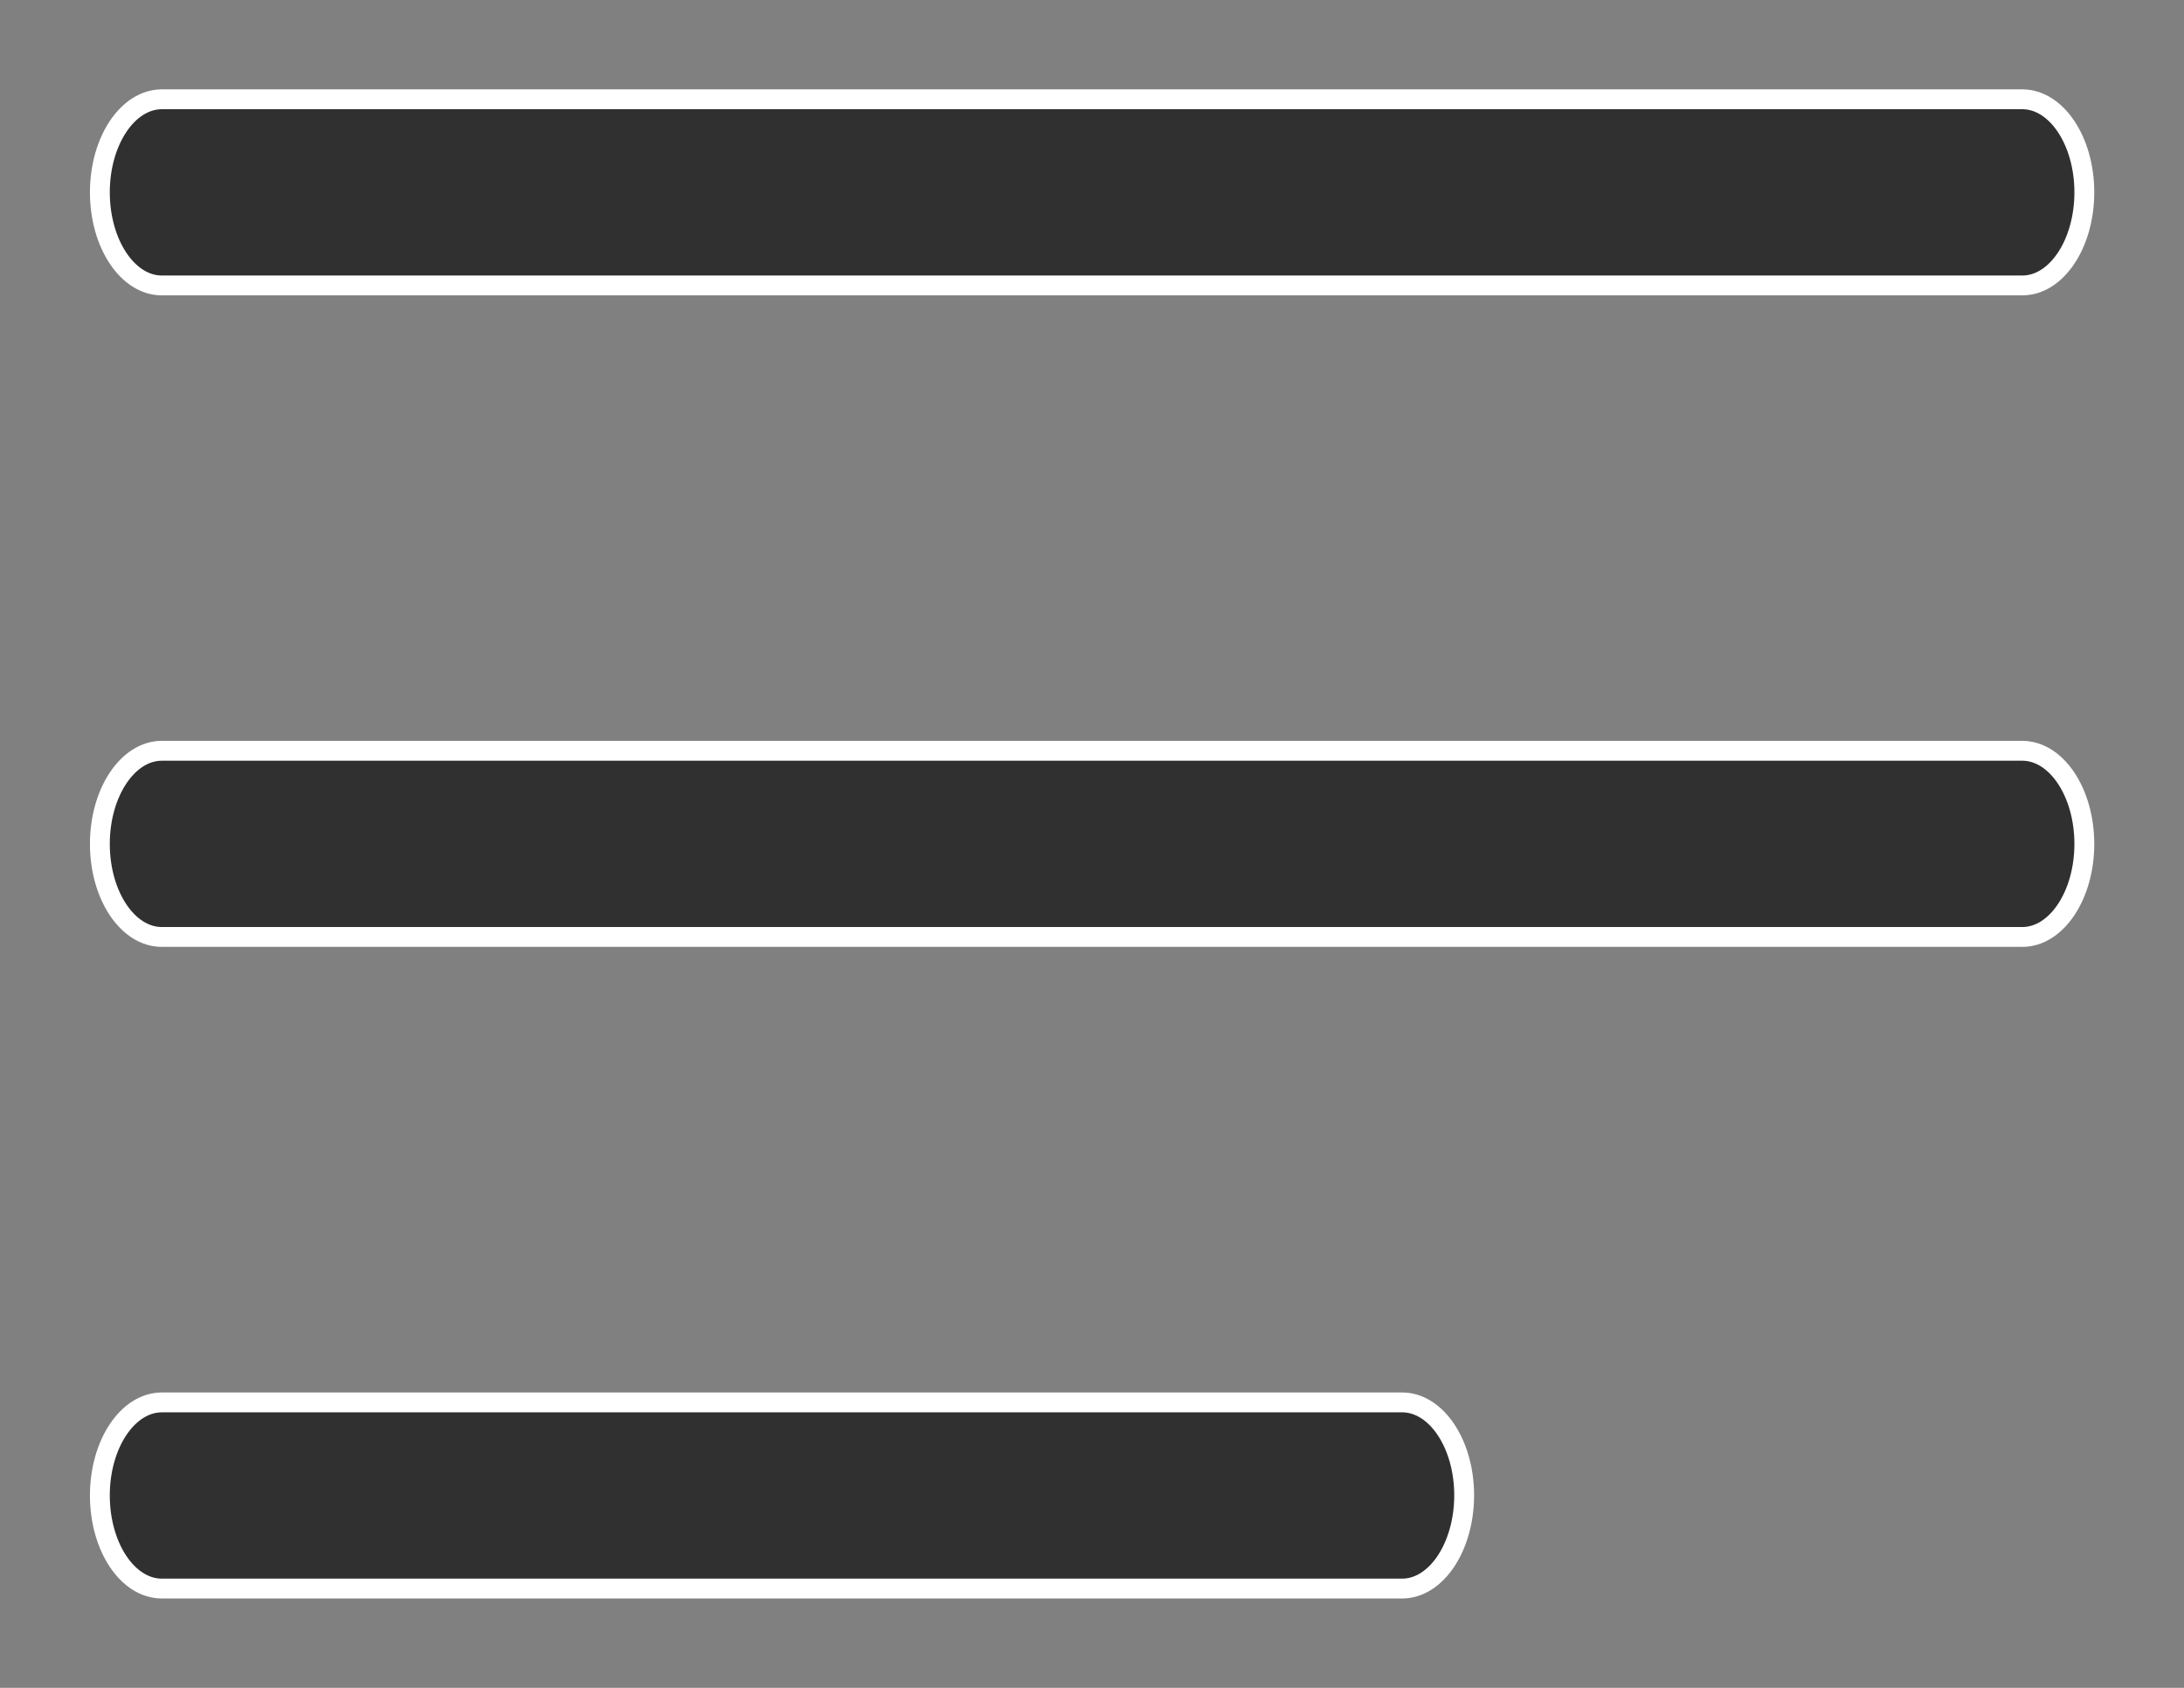 <svg width="22" height="17" viewBox="0 0 22 17" fill="none" xmlns="http://www.w3.org/2000/svg">
<rect x="0" y="0" width="22" height="17" fill="#808080" stroke="none"/>
<path d="M20.371 2.875L1.63 2.875C1.286 2.875 1.006 2.455 1.006 1.937C1.006 1.42 1.286 1 1.631 1L20.371 1C20.716 1 20.996 1.42 20.996 1.937C20.996 2.455 20.716 2.875 20.371 2.875Z" fill="#303030" stroke="white" stroke-width="0.2"/>
<path d="M1.63 7.562L20.371 7.562C20.716 7.562 20.996 7.983 20.996 8.5C20.996 9.017 20.716 9.437 20.371 9.437L1.63 9.437C1.285 9.437 1.006 9.017 1.006 8.5C1.006 7.983 1.286 7.562 1.63 7.562Z" fill="#303030" stroke="white" stroke-width="0.2"/>
<path d="M1.631 14.125L14.124 14.125C14.469 14.125 14.749 14.545 14.749 15.062C14.748 15.58 14.468 16 14.124 16L1.63 16C1.285 16 1.006 15.58 1.006 15.062C1.006 14.545 1.286 14.125 1.631 14.125Z" fill="#303030" stroke="white" stroke-width="0.2"/>
</svg>
